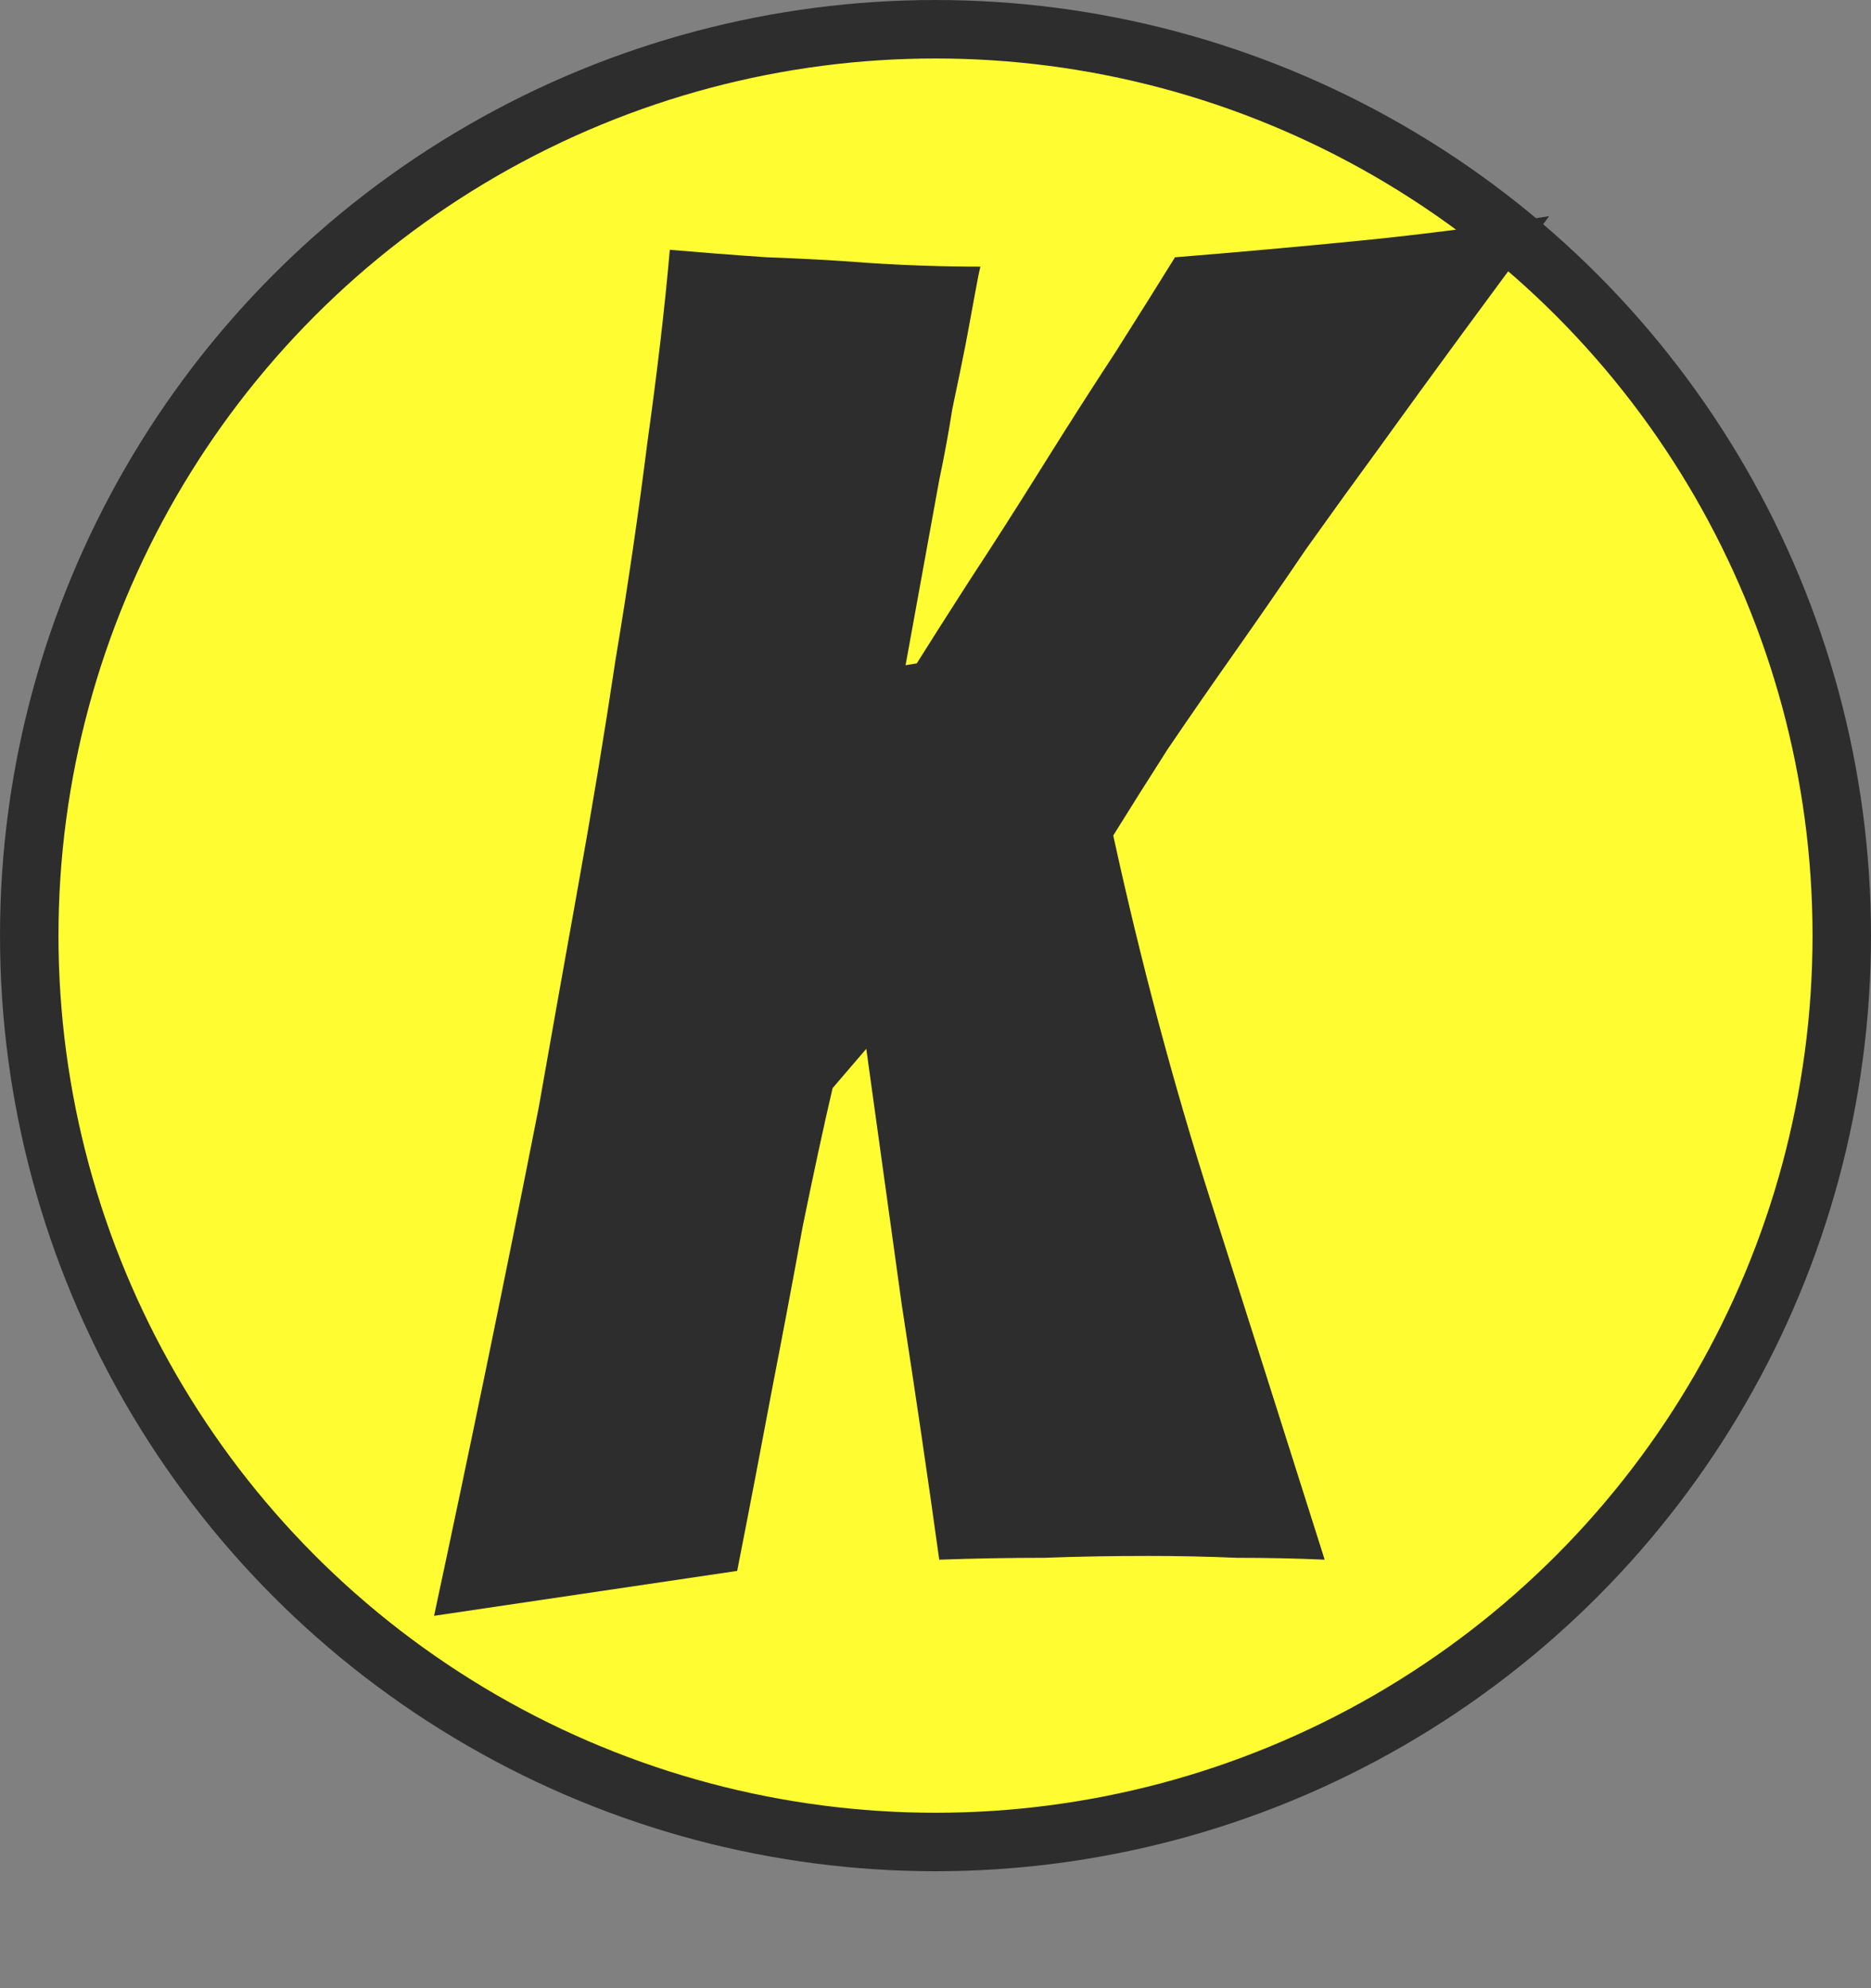 <svg width="16" height="17" viewBox="0 0 16 17" fill="none" xmlns="http://www.w3.org/2000/svg">
<rect x="0" y="0" width="16" height="17" fill="#808080" stroke="none"/>
<circle cx="8" cy="8" r="7.75" fill="#FFFC31" stroke="#2D2D2D" stroke-width="0.5"/>
<path d="M3.712 13.816C4.032 12.323 4.331 10.872 4.608 9.464C4.715 8.856 4.827 8.227 4.944 7.576C5.061 6.925 5.168 6.28 5.264 5.64C5.371 5 5.461 4.381 5.536 3.784C5.621 3.176 5.685 2.627 5.728 2.136C5.973 2.157 6.251 2.179 6.56 2.2C6.869 2.211 7.157 2.227 7.424 2.248C7.744 2.269 8.064 2.28 8.384 2.28C8.373 2.323 8.357 2.403 8.336 2.52C8.315 2.637 8.288 2.781 8.256 2.952C8.224 3.112 8.187 3.293 8.144 3.496C8.112 3.699 8.075 3.901 8.032 4.104C7.947 4.573 7.851 5.101 7.744 5.688L7.84 5.672C7.947 5.501 8.096 5.267 8.288 4.968C8.491 4.659 8.699 4.333 8.912 3.992C9.125 3.651 9.333 3.325 9.536 3.016C9.739 2.696 9.909 2.424 10.048 2.2C10.581 2.157 11.115 2.109 11.648 2.056C12.181 2.003 12.715 1.933 13.248 1.848C12.747 2.52 12.261 3.181 11.792 3.832C11.589 4.109 11.381 4.397 11.168 4.696C10.965 4.995 10.763 5.288 10.56 5.576C10.357 5.864 10.165 6.141 9.984 6.408C9.813 6.675 9.659 6.92 9.52 7.144C9.755 8.221 10.032 9.261 10.352 10.264C10.672 11.267 10.997 12.291 11.328 13.336C11.083 13.325 10.832 13.32 10.576 13.32C10.32 13.309 10.069 13.304 9.824 13.304C9.515 13.304 9.216 13.309 8.928 13.32C8.64 13.32 8.341 13.325 8.032 13.336C7.936 12.643 7.829 11.917 7.712 11.16C7.605 10.392 7.504 9.661 7.408 8.968L7.12 9.304C7.045 9.624 6.96 10.019 6.864 10.488C6.779 10.957 6.693 11.411 6.608 11.848C6.512 12.36 6.411 12.888 6.304 13.432L3.712 13.816Z" fill="#2D2D2D"/>
</svg>
